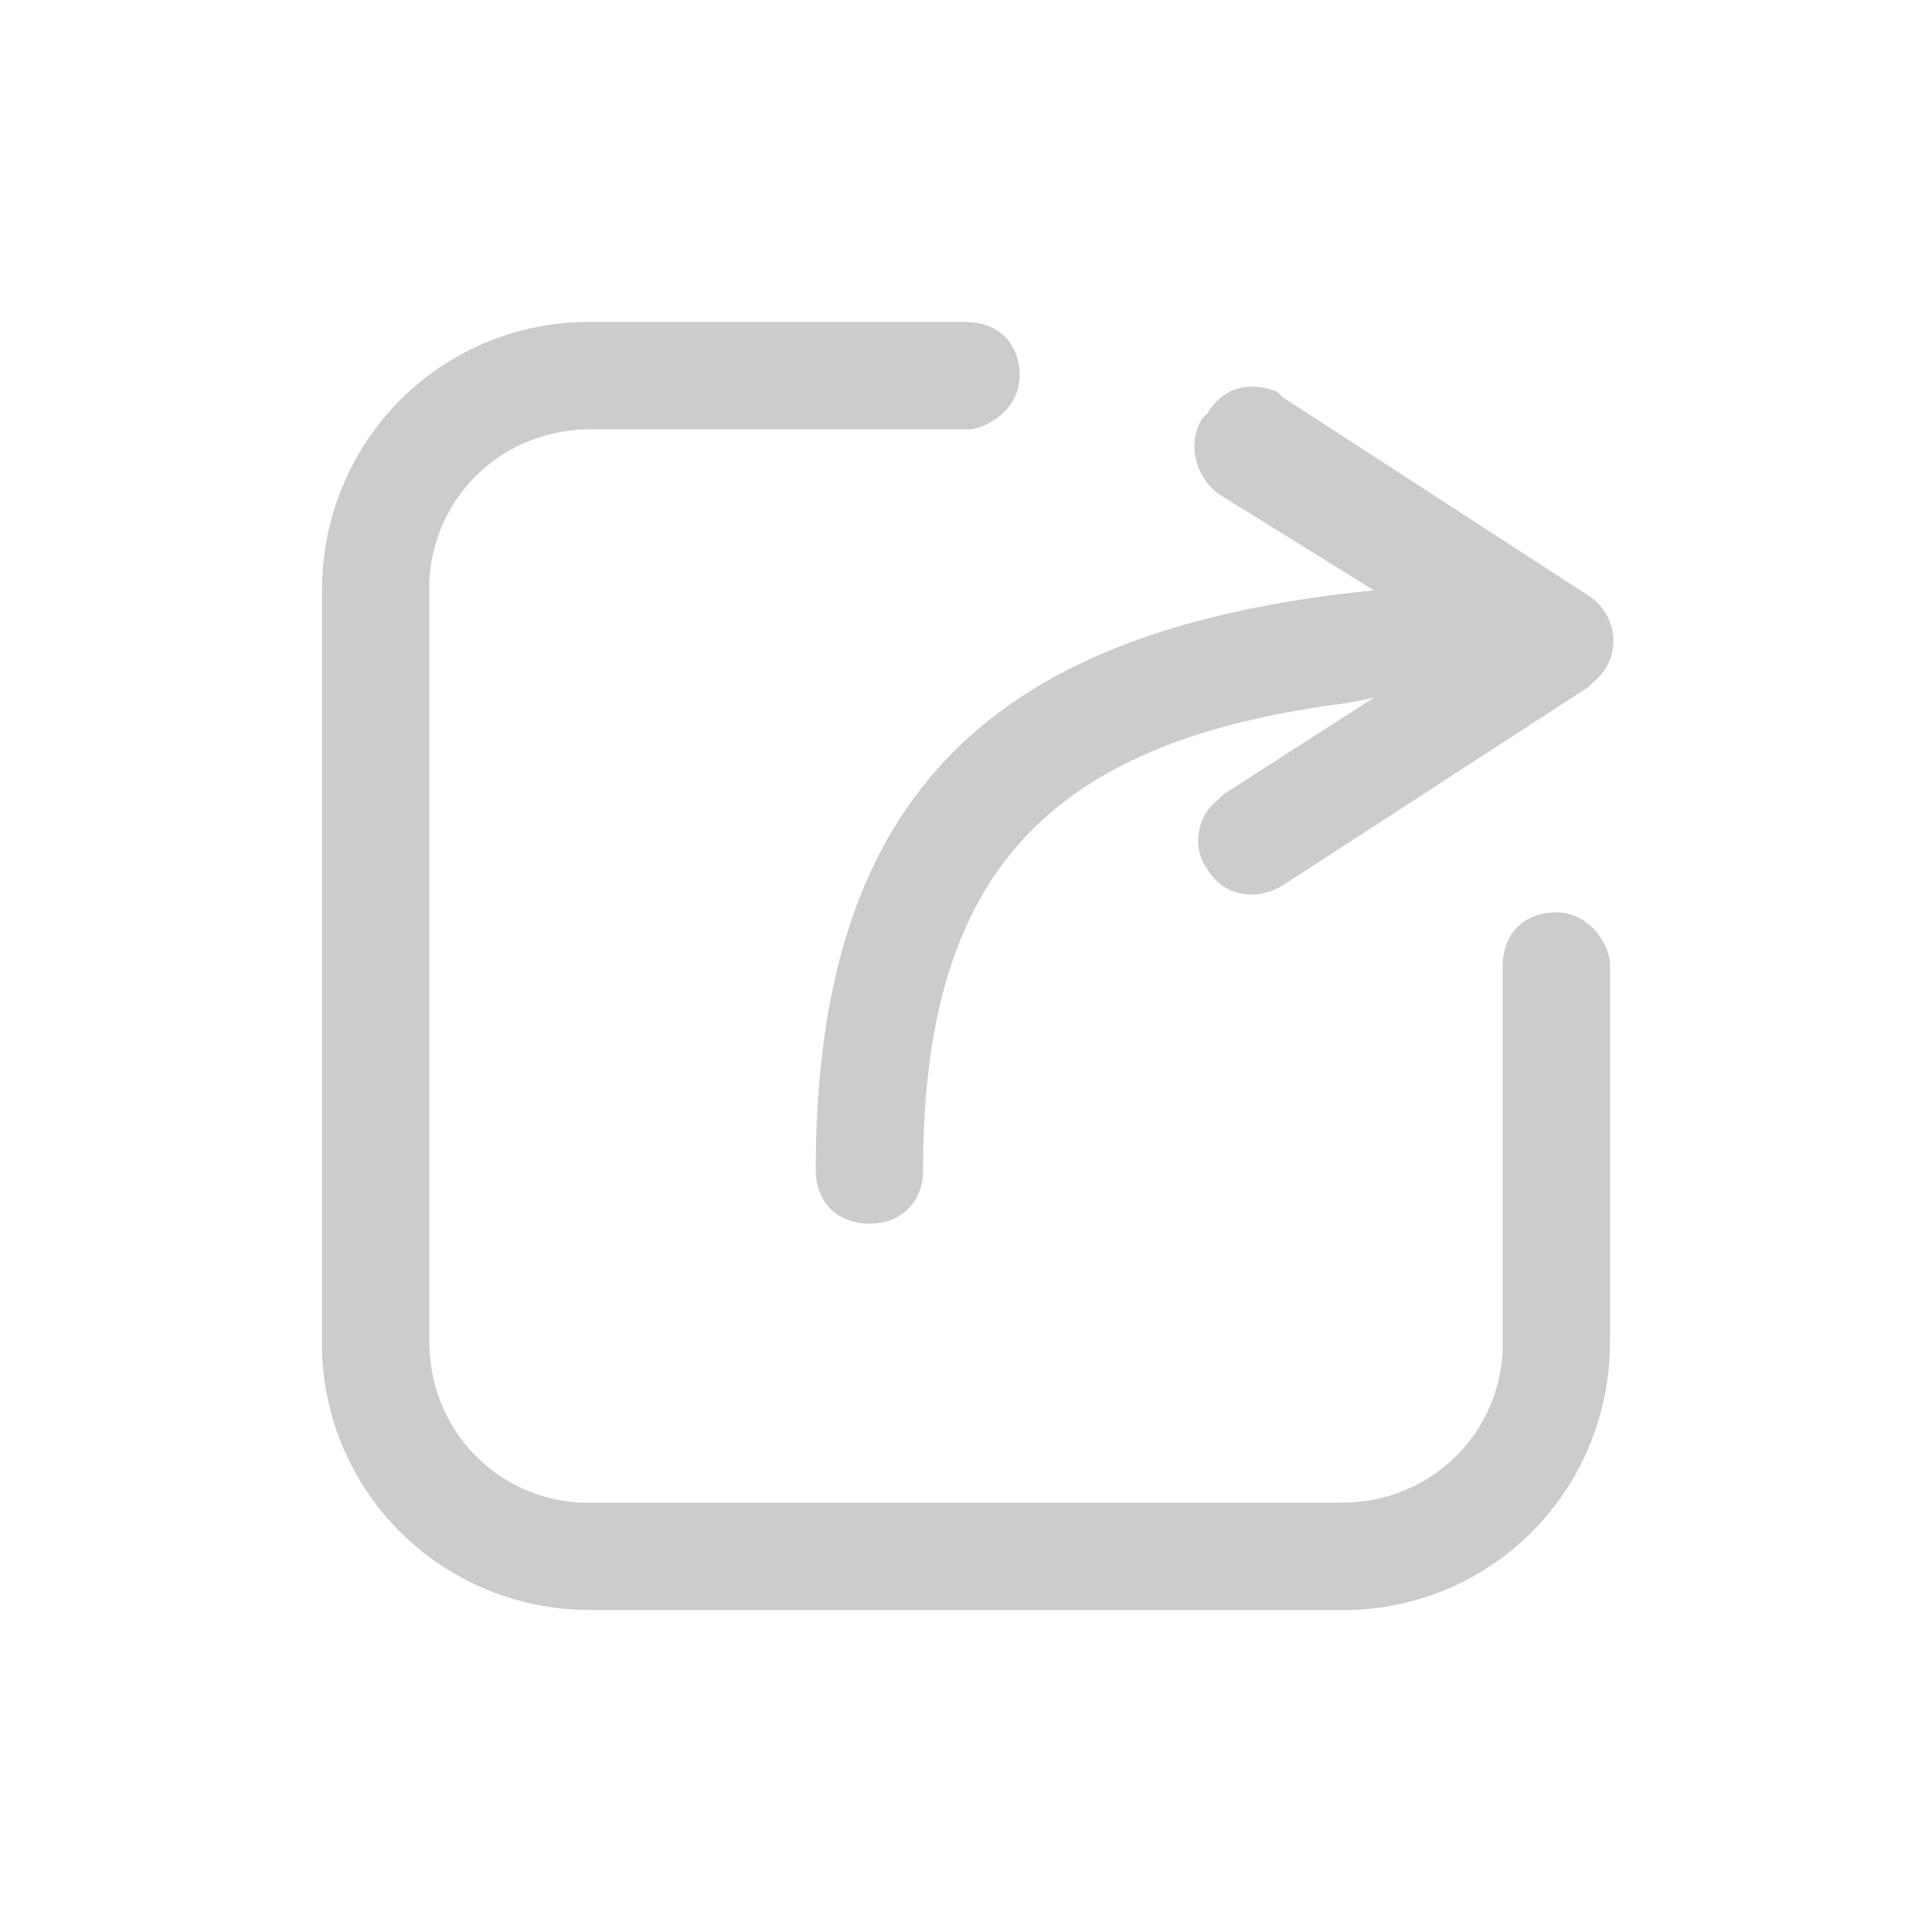 <?xml version="1.0" encoding="utf-8"?>
<!-- Generator: Adobe Illustrator 25.2.1, SVG Export Plug-In . SVG Version: 6.00 Build 0)  -->
<svg version="1.1" id="Layer_1" xmlns="http://www.w3.org/2000/svg" xmlns:xlink="http://www.w3.org/1999/xlink" x="0px" y="0px"
	 viewBox="0 0 36 36" style="enable-background:new 0 0 36 36;" xml:space="preserve">
<style type="text/css">
	.st0{opacity:0;fill:#FFFFFF;}
	.st1{fill:#CCCCCC;}
</style>
<g>
	<rect y="0" class="st0" width="36" height="36"/>
	<g>
		<path class="st1" d="M30,17.9c-0.1-0.5-0.5-0.9-1-0.9c-0.6,0-1,0.4-1,1v7v0.2c-0.1,1.6-1.4,2.8-3,2.8H11h-0.2
			C9.2,27.9,8,26.6,8,25V11v-0.2C8.1,9.2,9.4,8,11,8h7h0.1C18.6,7.9,19,7.5,19,7c0-0.6-0.4-1-1-1h-7h-0.2C8.1,6.1,6,8.3,6,11v14v0.2
			c0.1,2.7,2.3,4.8,5,4.8h14h0.2c2.7-0.1,4.8-2.3,4.8-5v-7V17.9z"/>
		<path class="st1" d="M22.7,9.2l2.9,1.8c-7,0.7-10.4,3.7-10.4,10.8c0,0.6,0.4,1,1,1s1-0.4,1-1c0-5.6,2.4-8,7.9-8.7l0.5-0.1
			l-2.8,1.8l-0.1,0.1c-0.4,0.3-0.5,0.9-0.2,1.3c0.3,0.5,0.9,0.6,1.4,0.3l5.7-3.7l0.1-0.1c0.5-0.4,0.5-1.2-0.1-1.6l-5.7-3.7l-0.1-0.1
			c-0.5-0.2-1-0.1-1.3,0.4l-0.1,0.1C22.1,8.3,22.3,8.9,22.7,9.2z"/>
	</g>
</g>
</svg>
